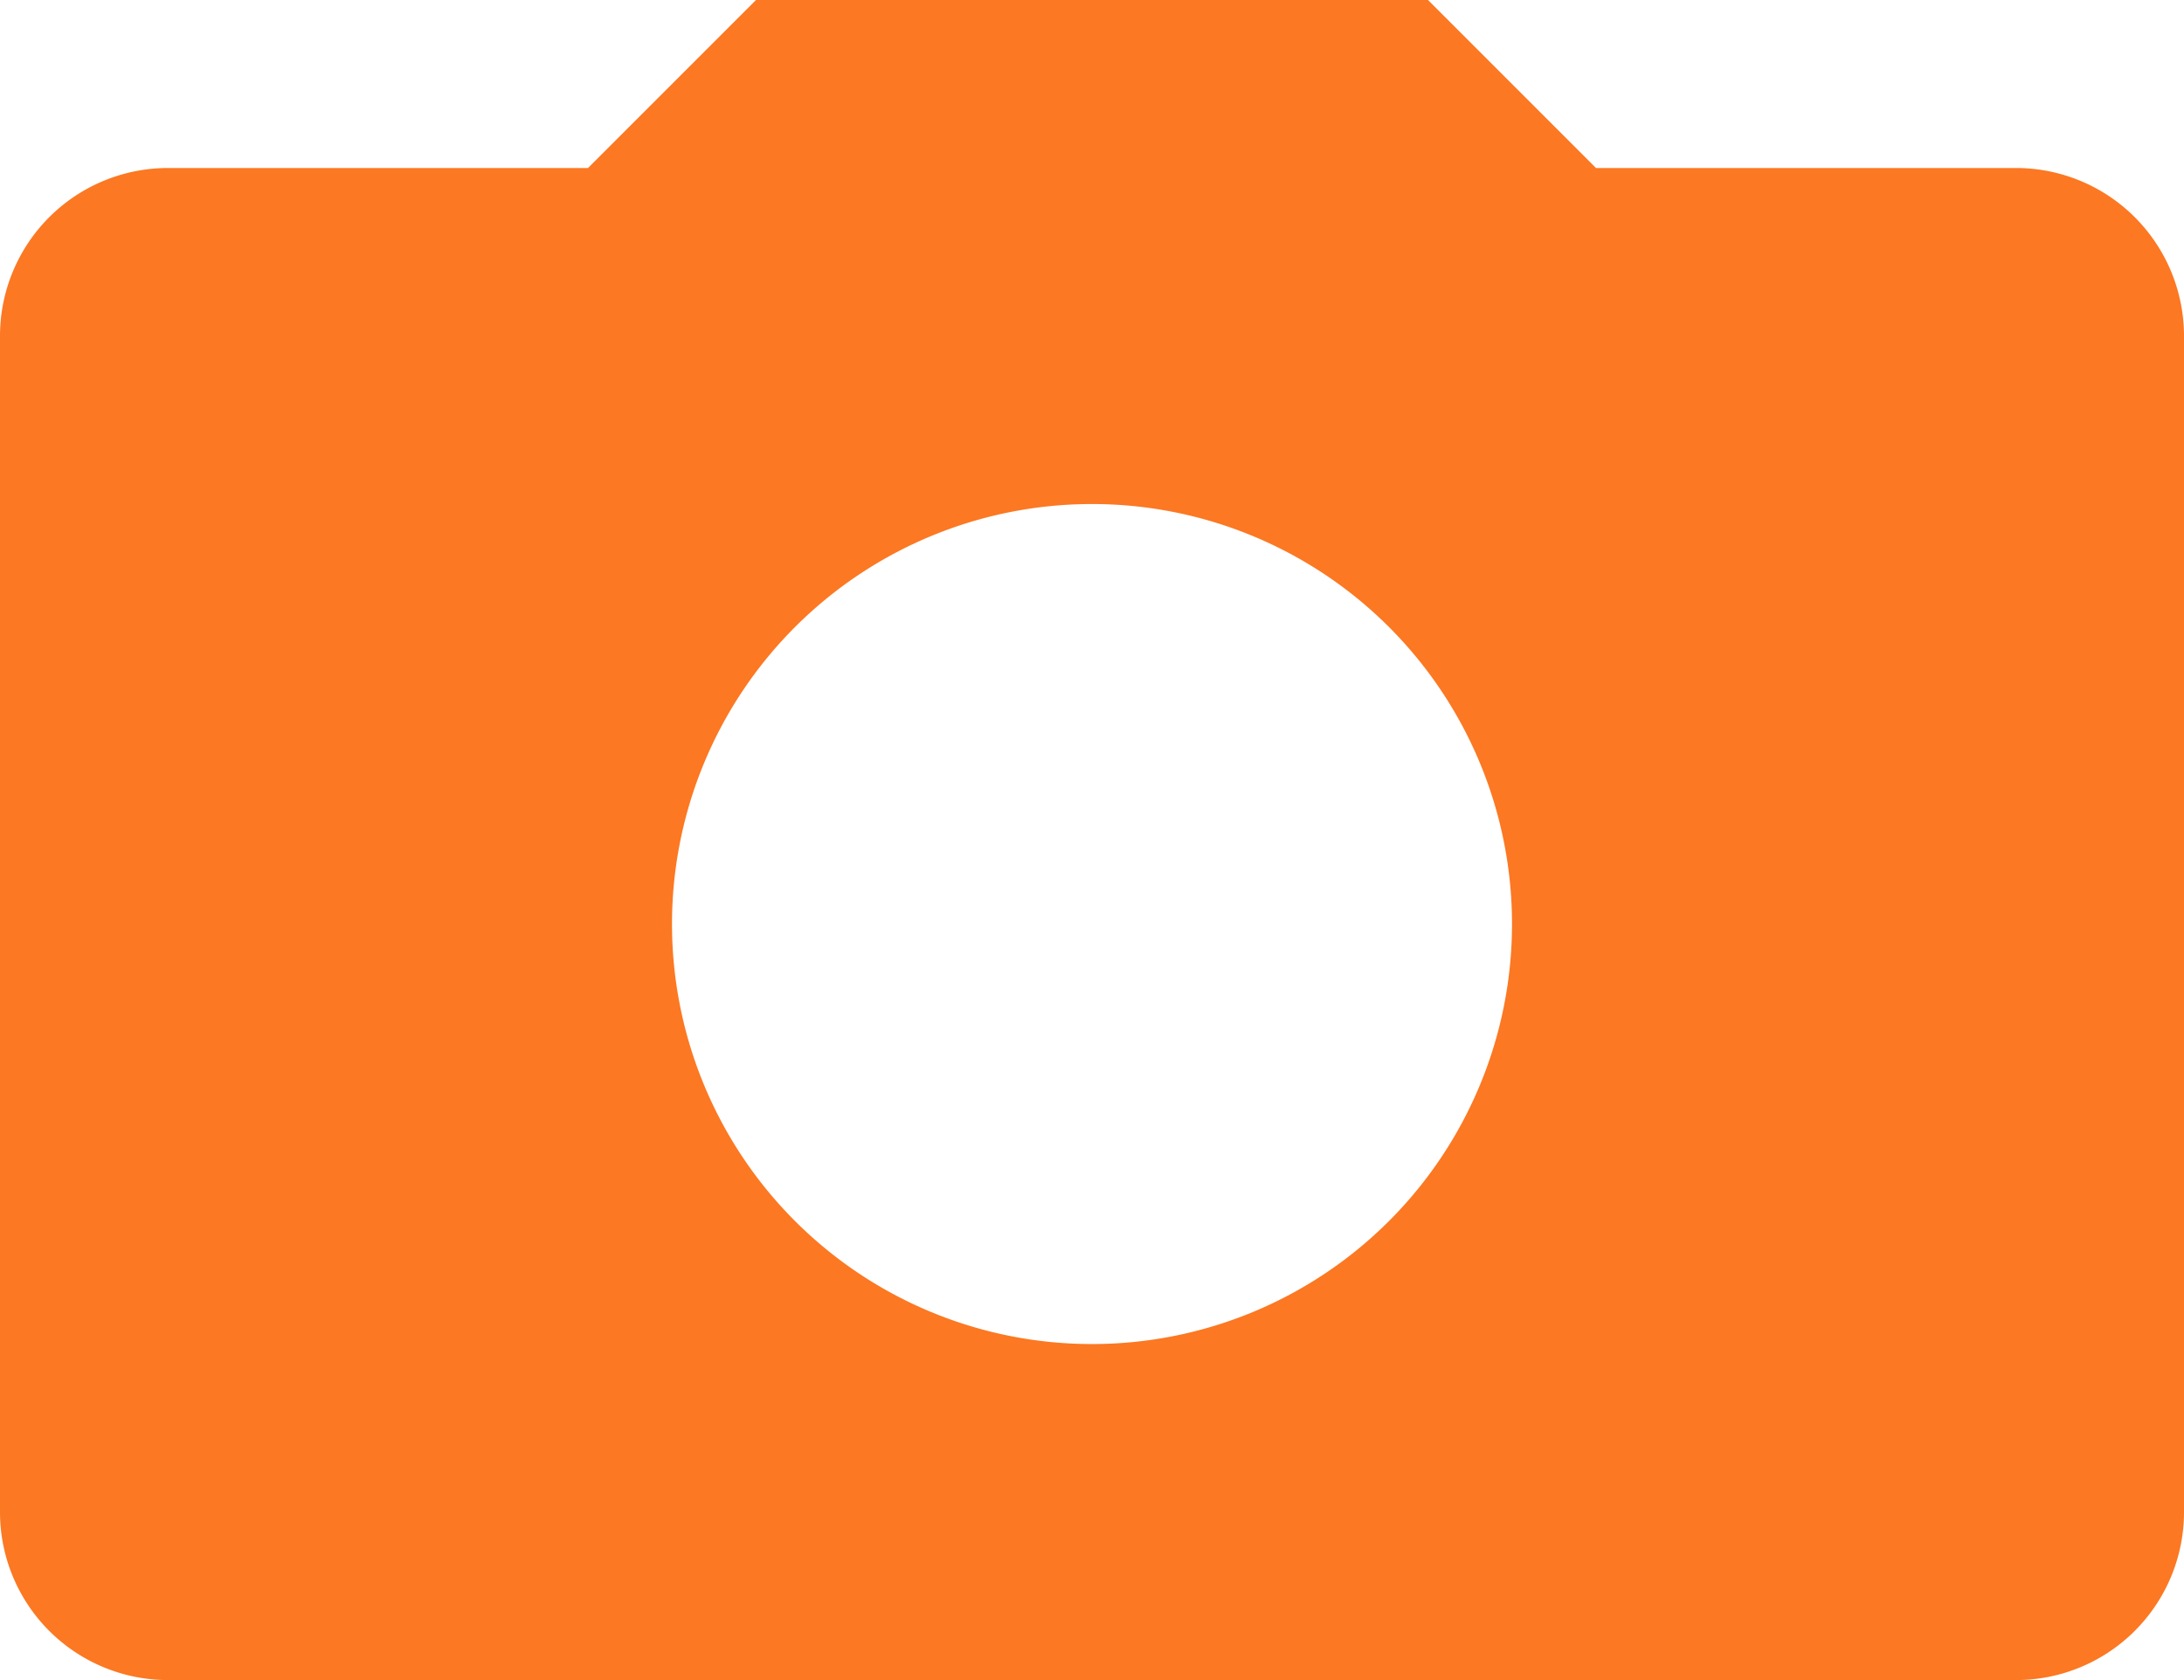 <svg width="13" height="10" viewBox="0 0 13 10" fill="none" xmlns="http://www.w3.org/2000/svg"><path fill-rule="evenodd" clip-rule="evenodd" d="M4.5 0l-1 1H1a1 1 0 0 0-1 1v7a1 1 0 0 0 1 1h11a1 1 0 0 0 1-1V2a1 1 0 0 0-1-1H9.5l-1-1h-4zm2 8a2.5 2.5 0 1 0 0-5 2.5 2.5 0 0 0 0 5z" fill="#FC7822"/></svg>